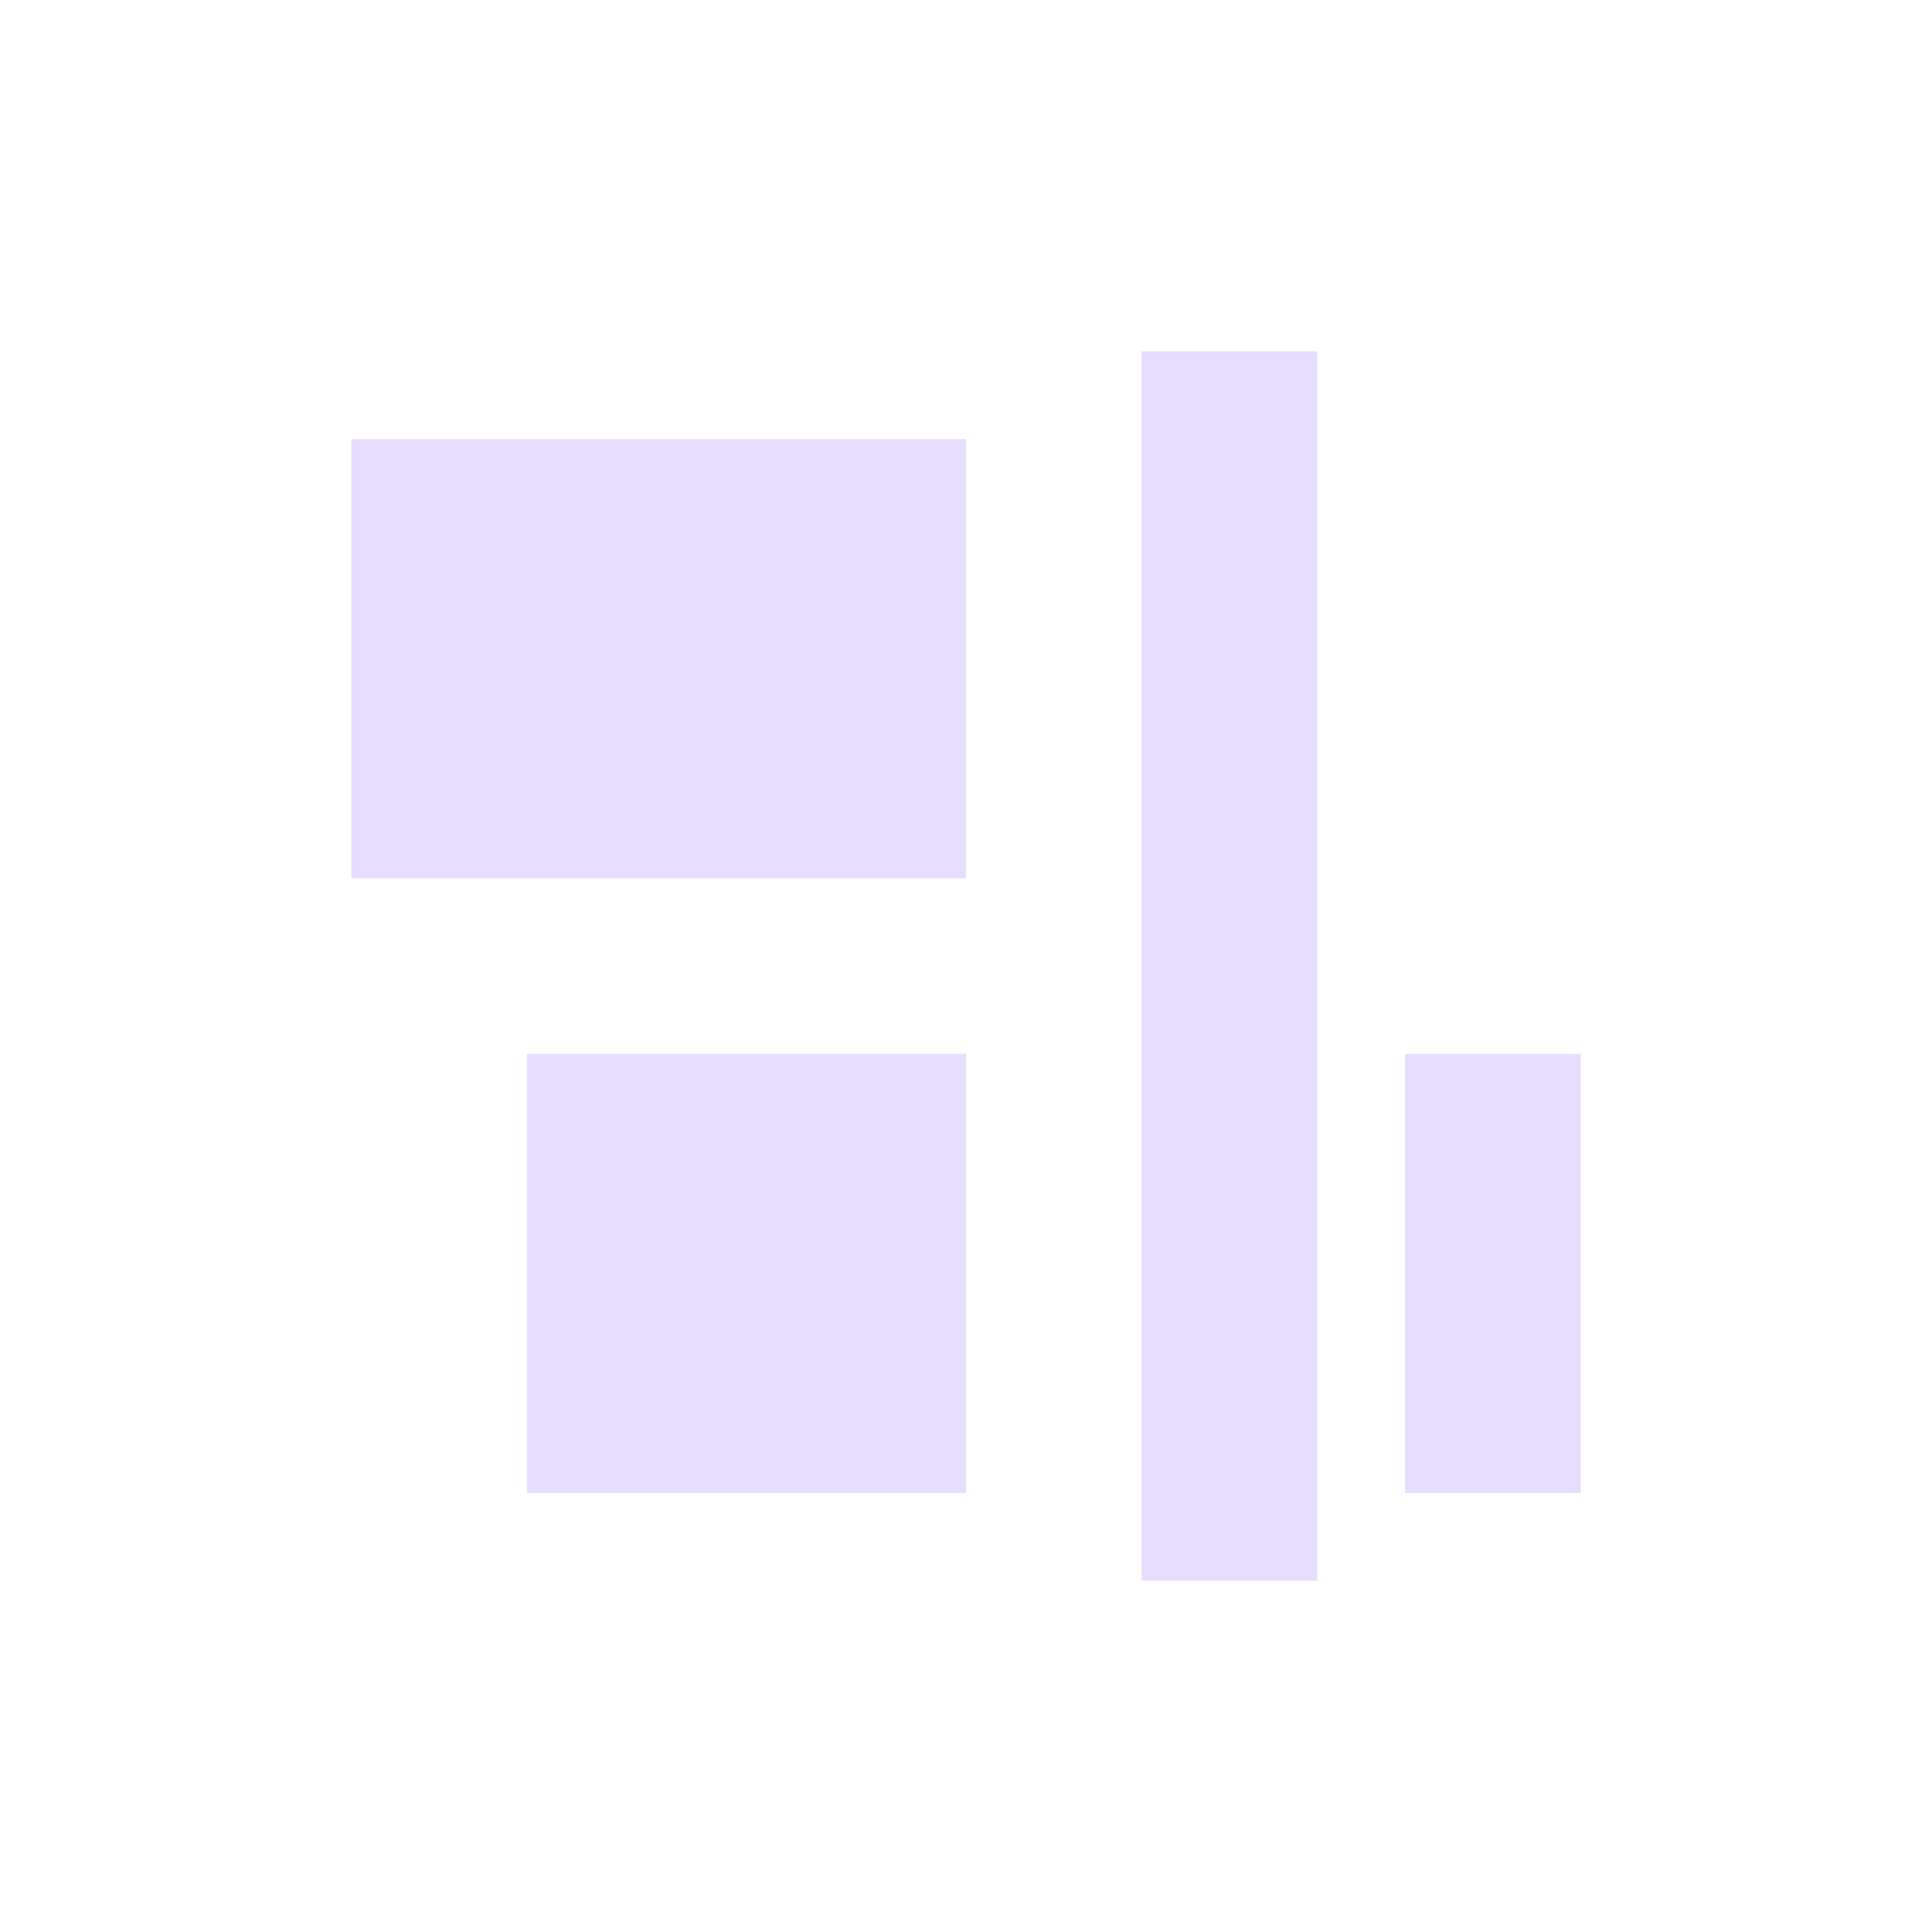 <svg height="22" viewBox="0 0 22 22" width="22" xmlns="http://www.w3.org/2000/svg">
  <path d="m10 1v14h2v-14zm-9 1v5h7v-5zm2 7v5h5v-5zm10 0v5h2v-5z" fill="#e6ddff" transform="translate(3 3)"/>
</svg>

